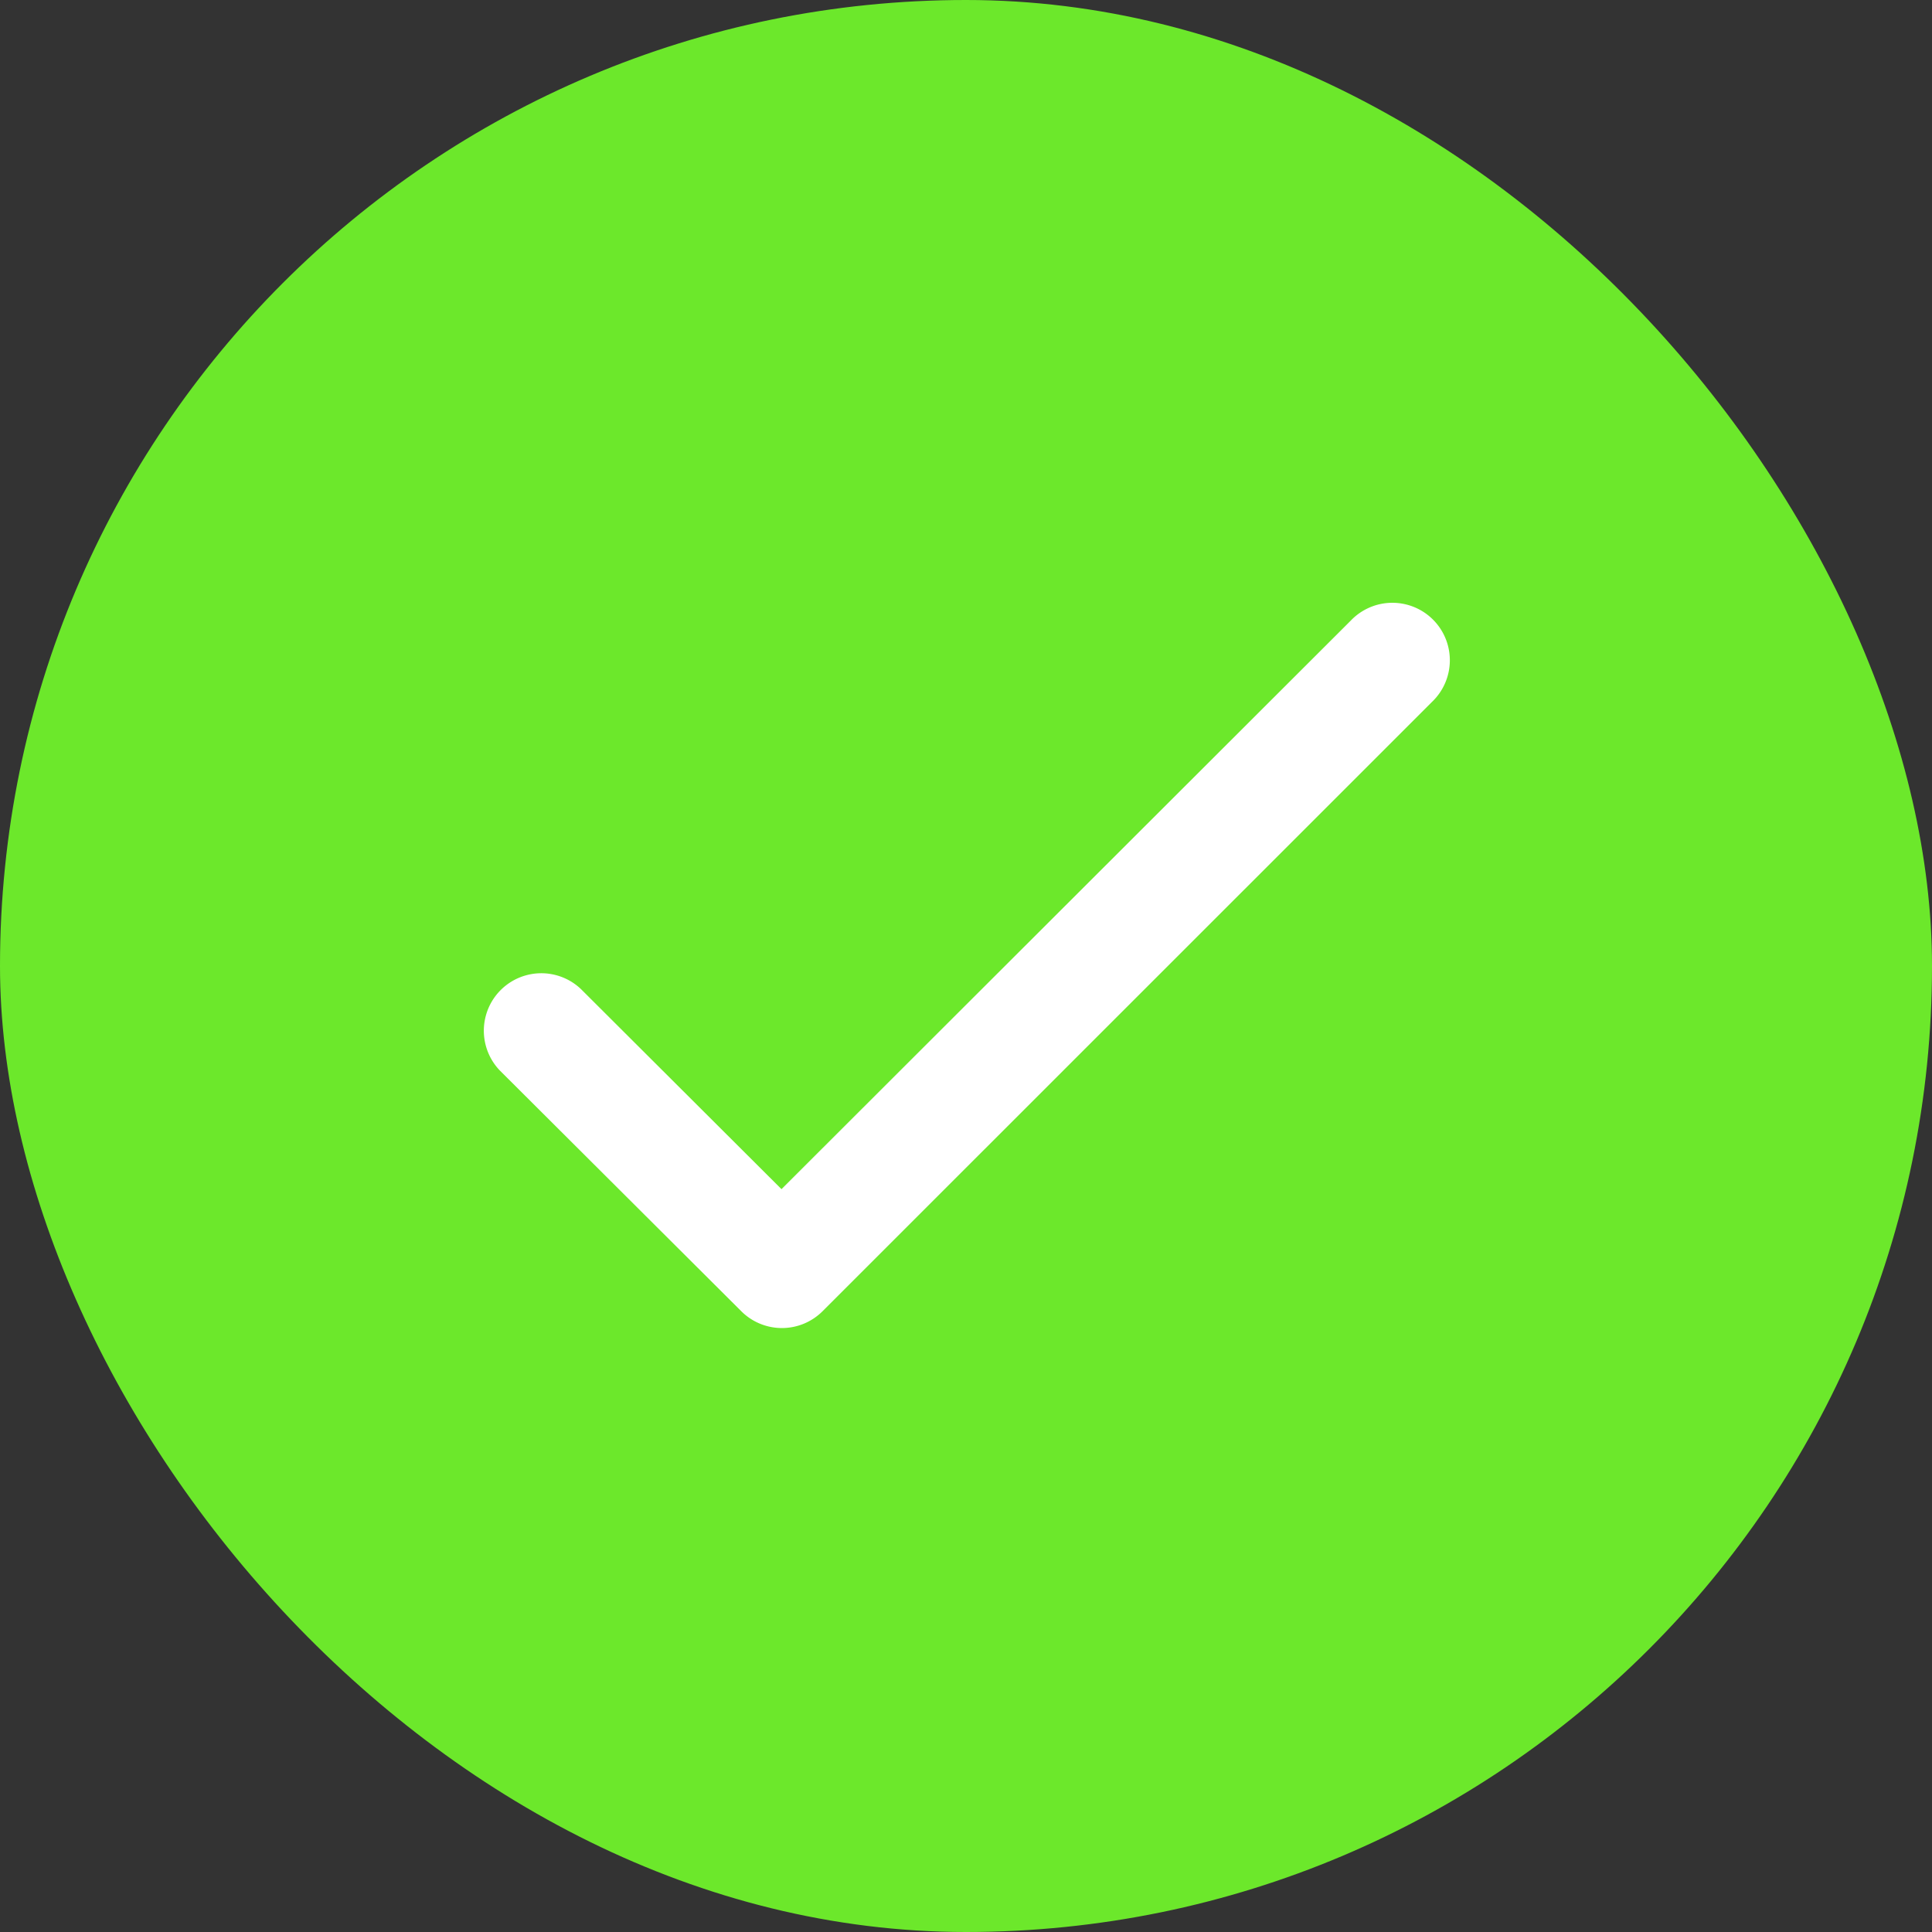 <svg xmlns="http://www.w3.org/2000/svg" width="16" height="16" viewBox="0 0 16 16">
  <rect x="0" y="0" width="16" height="16" fill="#333333" stroke="none"/>
  <g id="icon" transform="translate(-340 -574)">
    <rect id="Background" width="16" height="16" rx="8" transform="translate(340 574)" fill="#6ce82b"/>
    <g id="check-round-24px" transform="translate(342 577)">
      <path id="Path_1816" data-name="Path 1816" d="M0,0H8V8H0Z" transform="translate(2 1)" fill="none"/>
      <path id="Path_1817" data-name="Path 1817" d="M6.3,10.856,4.64,9.2a.476.476,0,0,0-.673.673l2,1.994a.476.476,0,0,0,.673,0L11.688,6.82a.476.476,0,1,0-.673-.673Z" transform="translate(-1.828 -4.008)" fill="#fff"/>
    </g>
  </g>
</svg>

